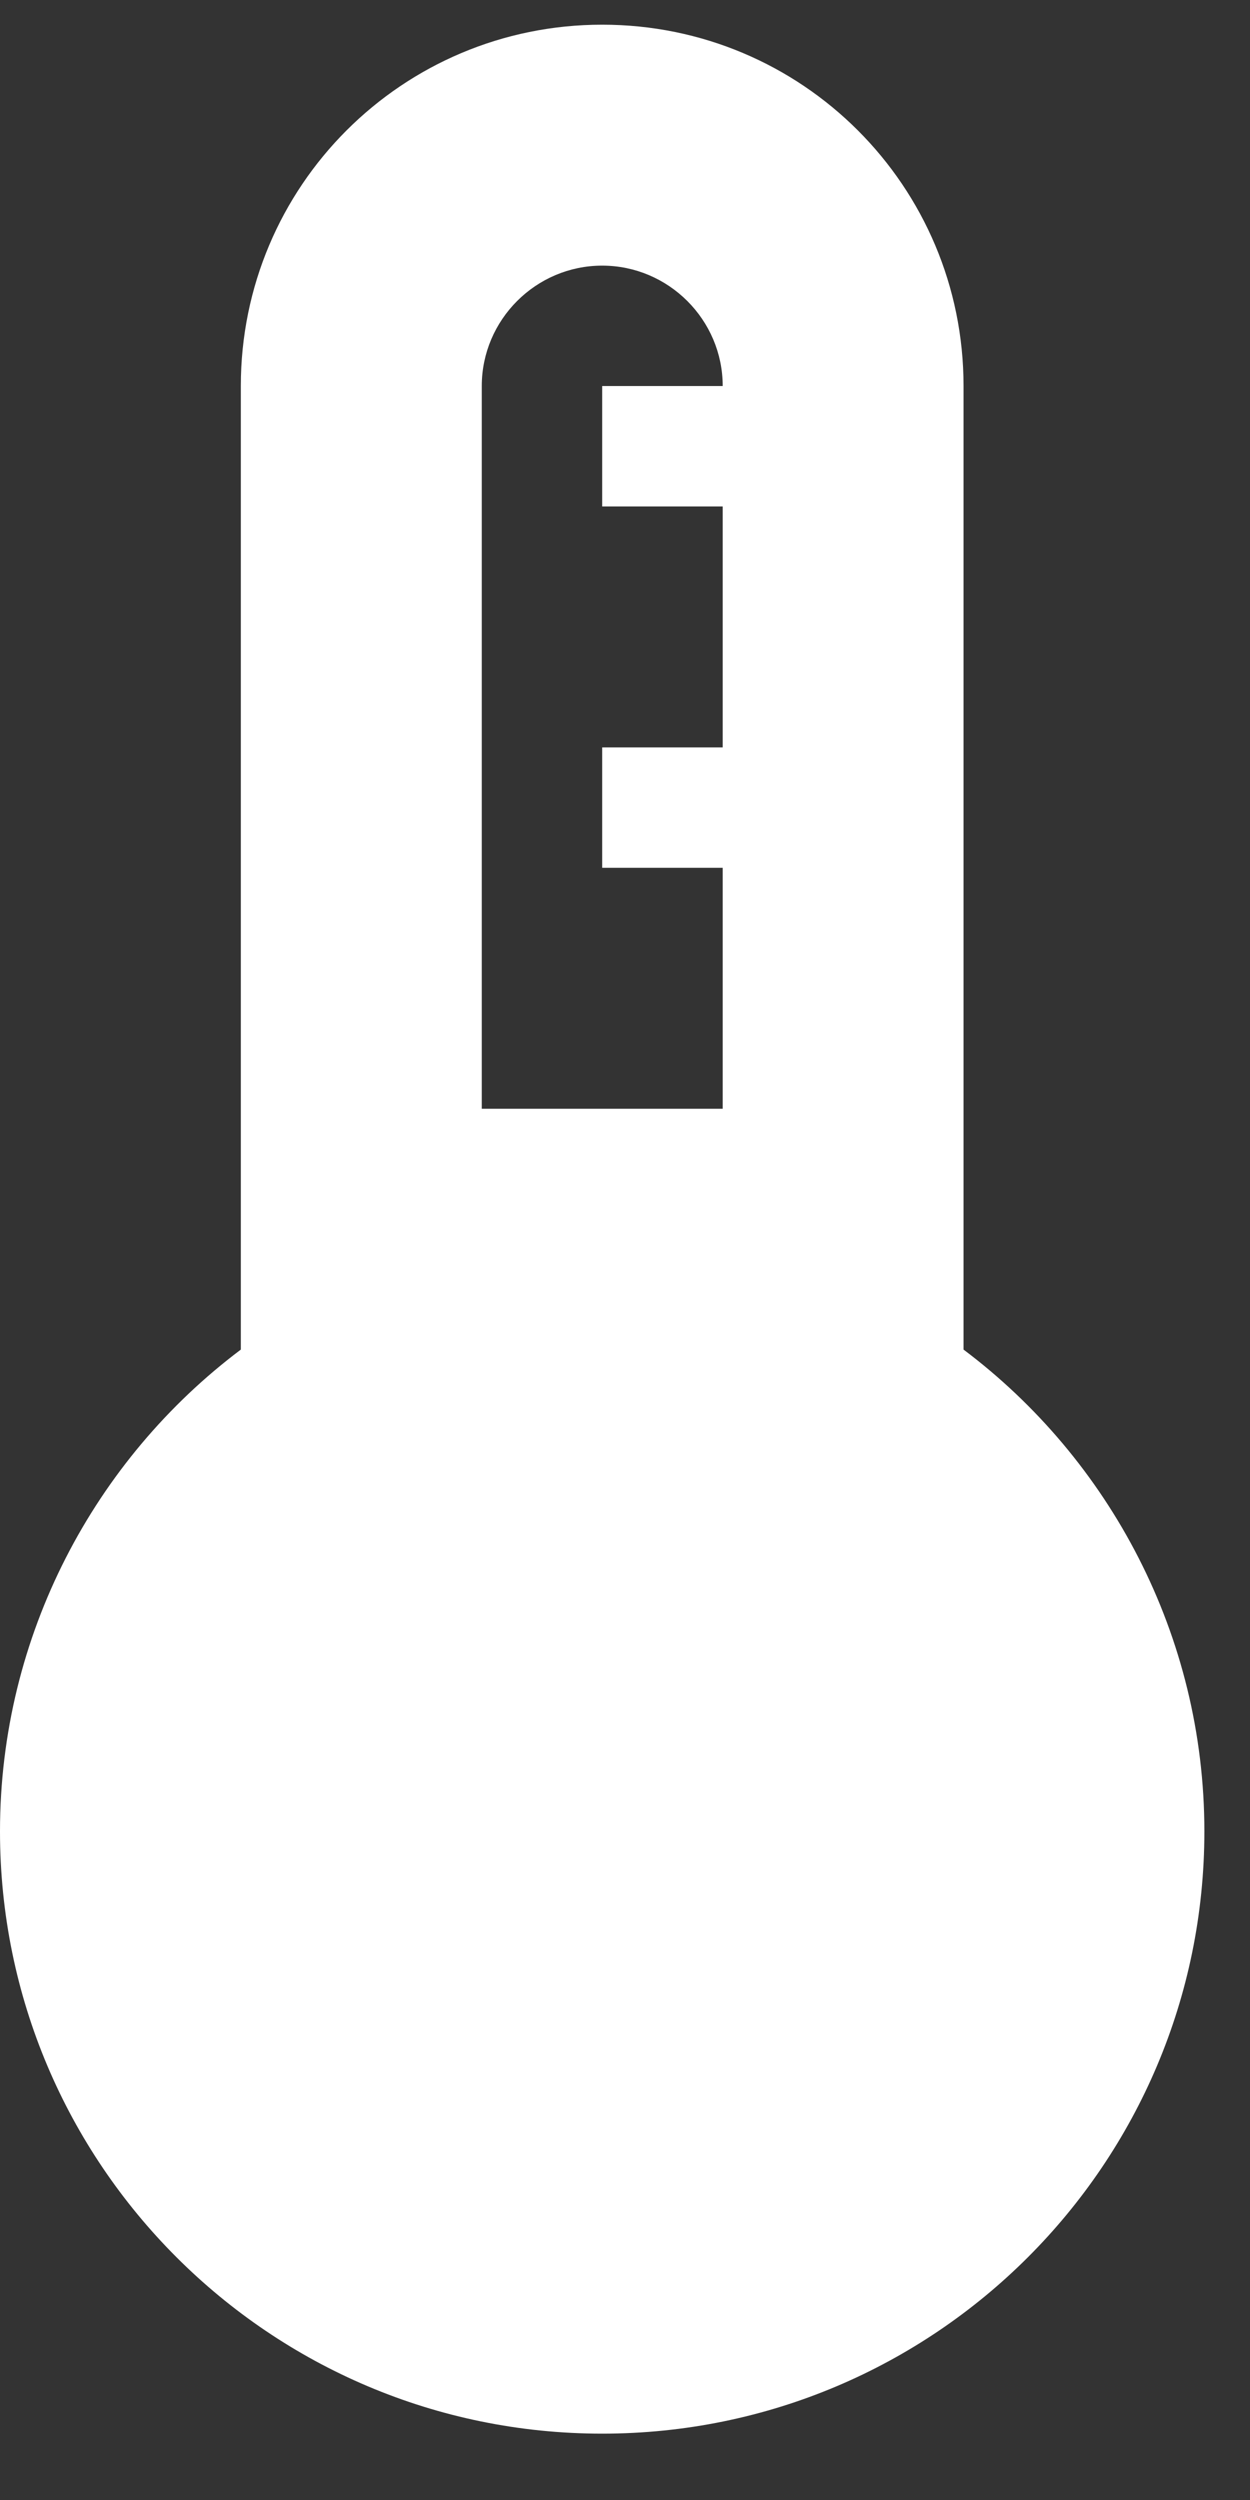 <svg width="12" height="24" viewBox="0 0 12 24" fill="none" xmlns="http://www.w3.org/2000/svg">
<rect x="0" y="0" width="12" height="24" fill="#333333" stroke="none"/>
<path d="M9.25 12.956V3.706C9.25 1.787 7.701 0.237 5.781 0.237C3.862 0.237 2.312 1.787 2.312 3.706V12.956C0.913 14.008 0 15.697 0 17.581C0 20.773 2.59 23.363 5.781 23.363C8.973 23.363 11.562 20.773 11.562 17.581C11.562 15.697 10.649 14.008 9.25 12.956ZM4.625 3.706C4.625 3.07 5.145 2.55 5.781 2.55C6.417 2.55 6.938 3.07 6.938 3.706H5.781V4.862H6.938V7.175H5.781V8.331H6.938V10.644H4.625V3.706Z" fill="white"/>
</svg>
